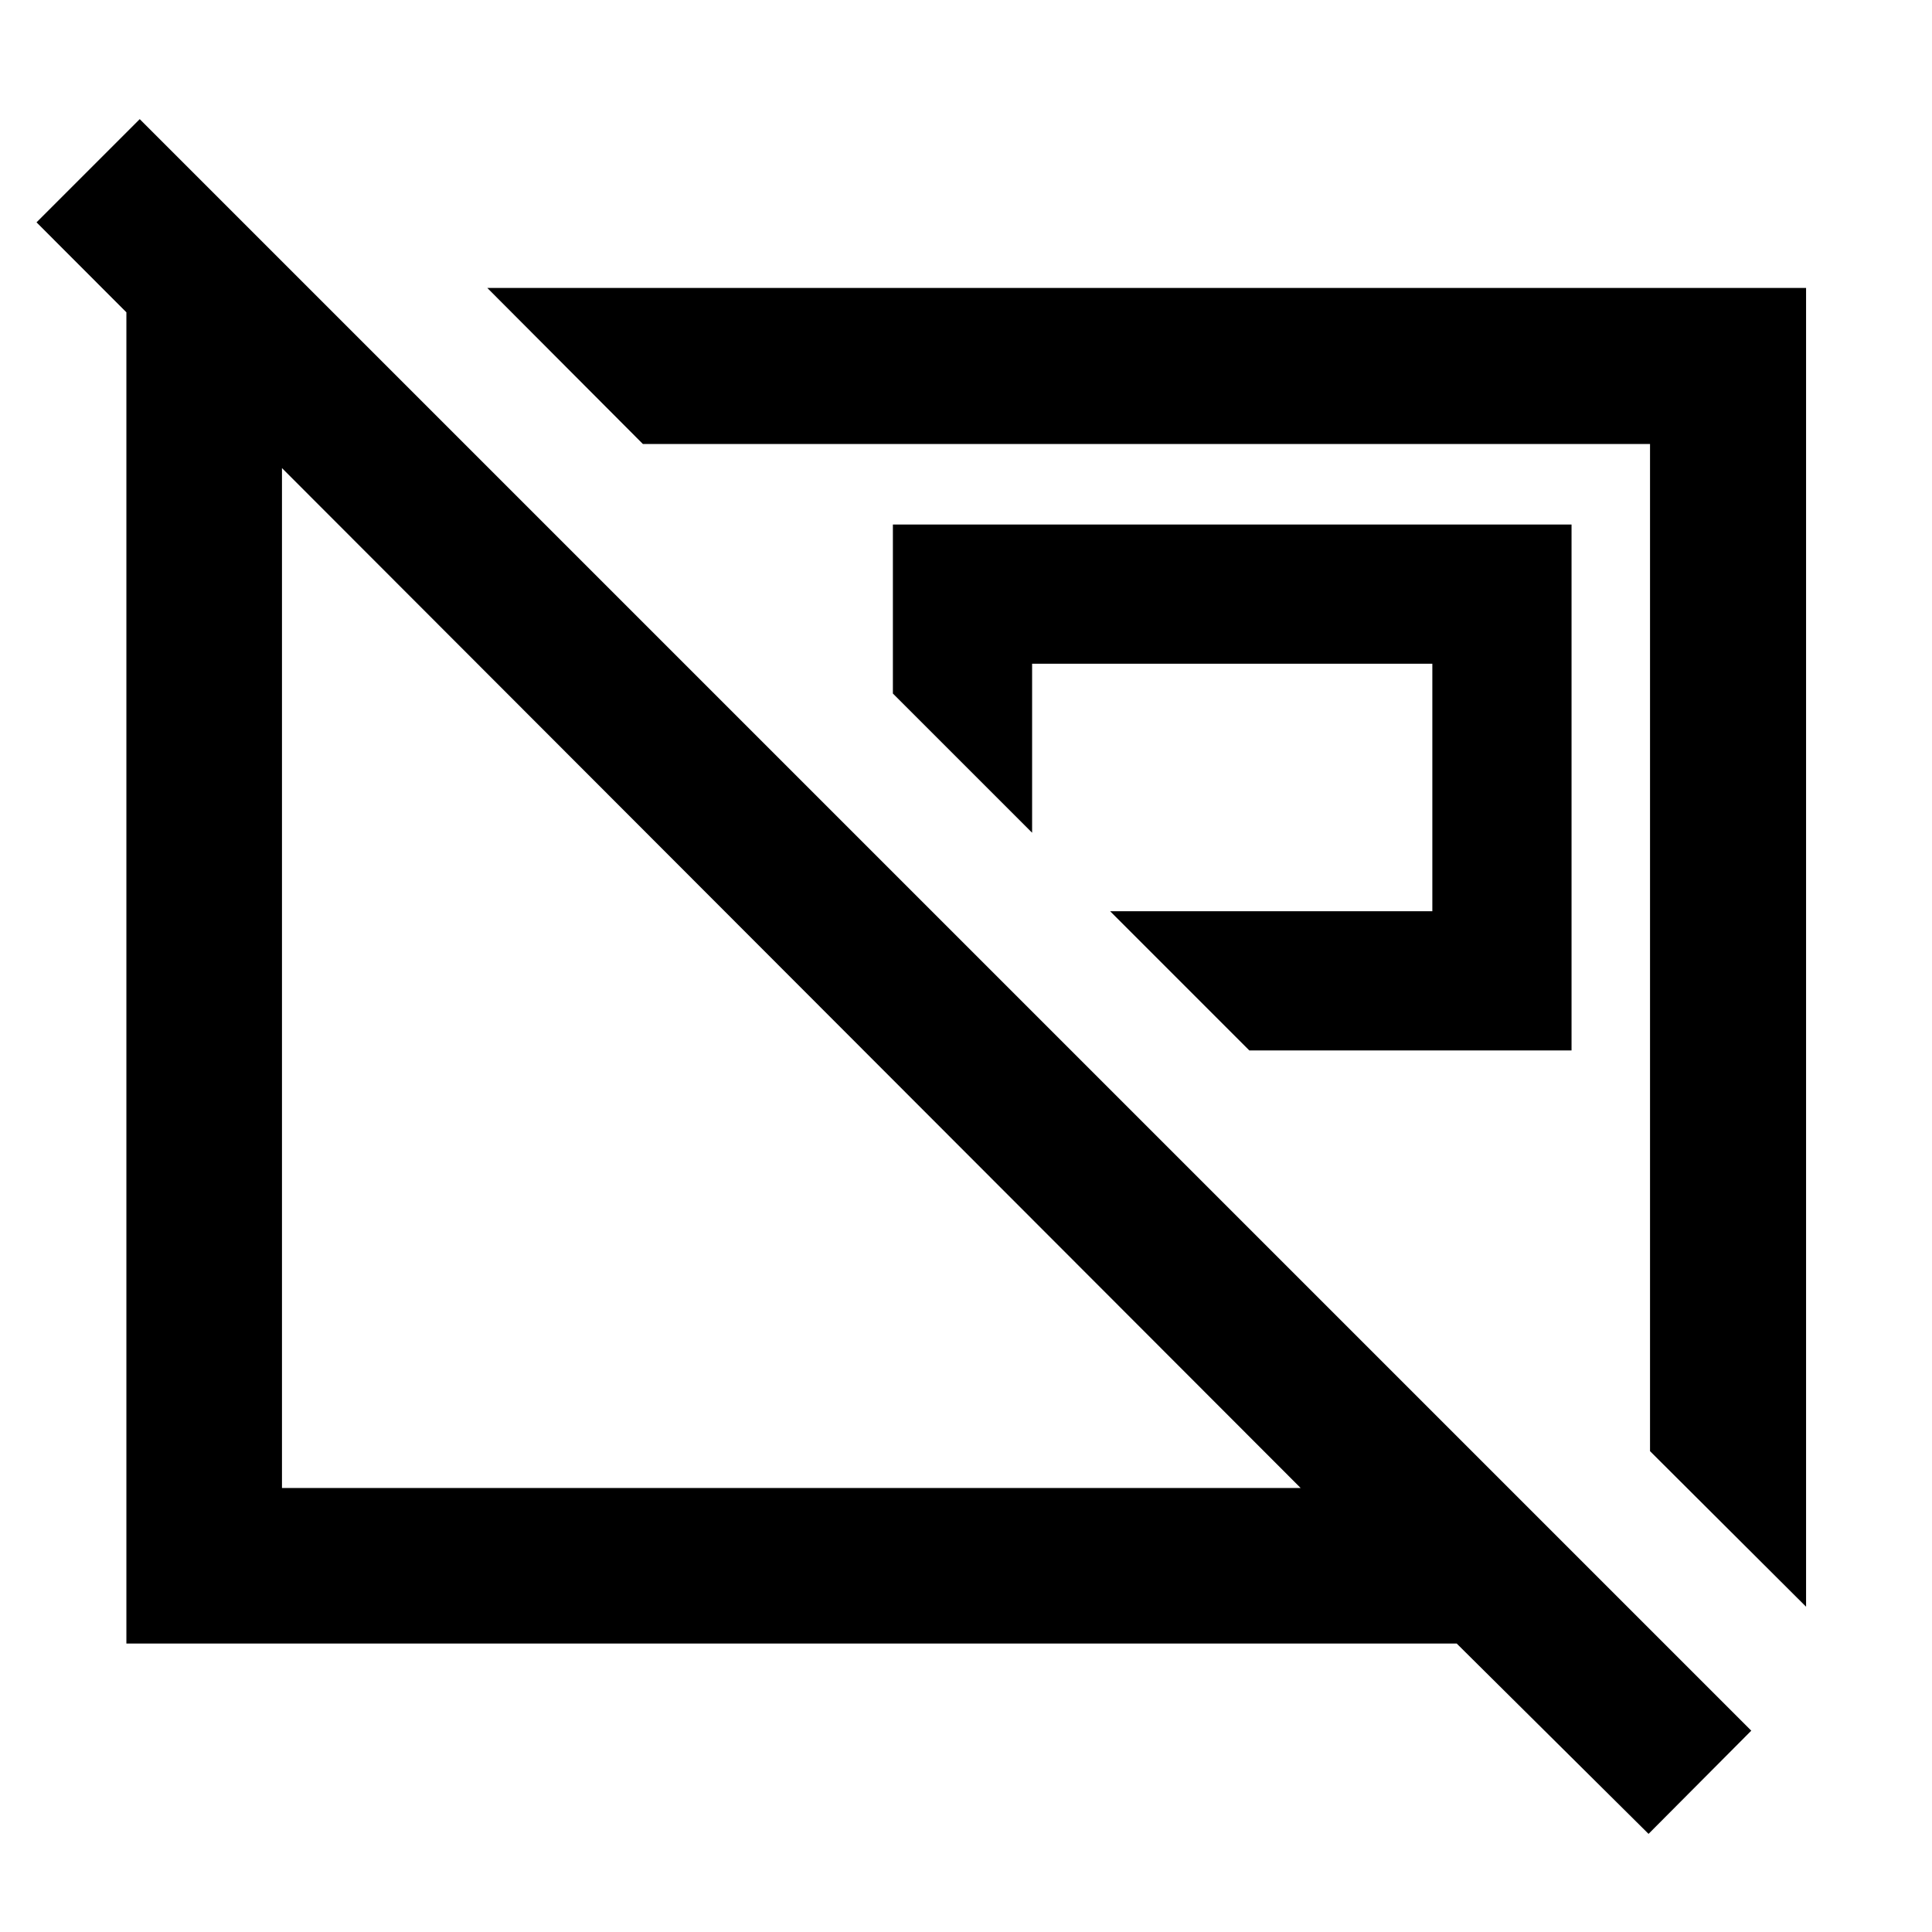 <svg xmlns="http://www.w3.org/2000/svg" height="48" viewBox="0 -960 960 960" width="48"><path d="M620.78-438.04h160.11v-261.33H443.67v83.98l69.18 69.17v-83.98h198.87v122.98H551.61l69.17 69.18Zm199.11 199.11v-500.44H319.46l-77.31-77.54h655.28v655.28l-77.54-77.3ZM393.2-473.96Zm176.71-15.19ZM819.15-48.76l-95.32-94.57H62.8V-816.2h90l76.83 76.83h-89.52v518.74h506.17L18.15-849.52l51.28-51.28L870.2-100.04l-51.05 51.28Z"/></svg>